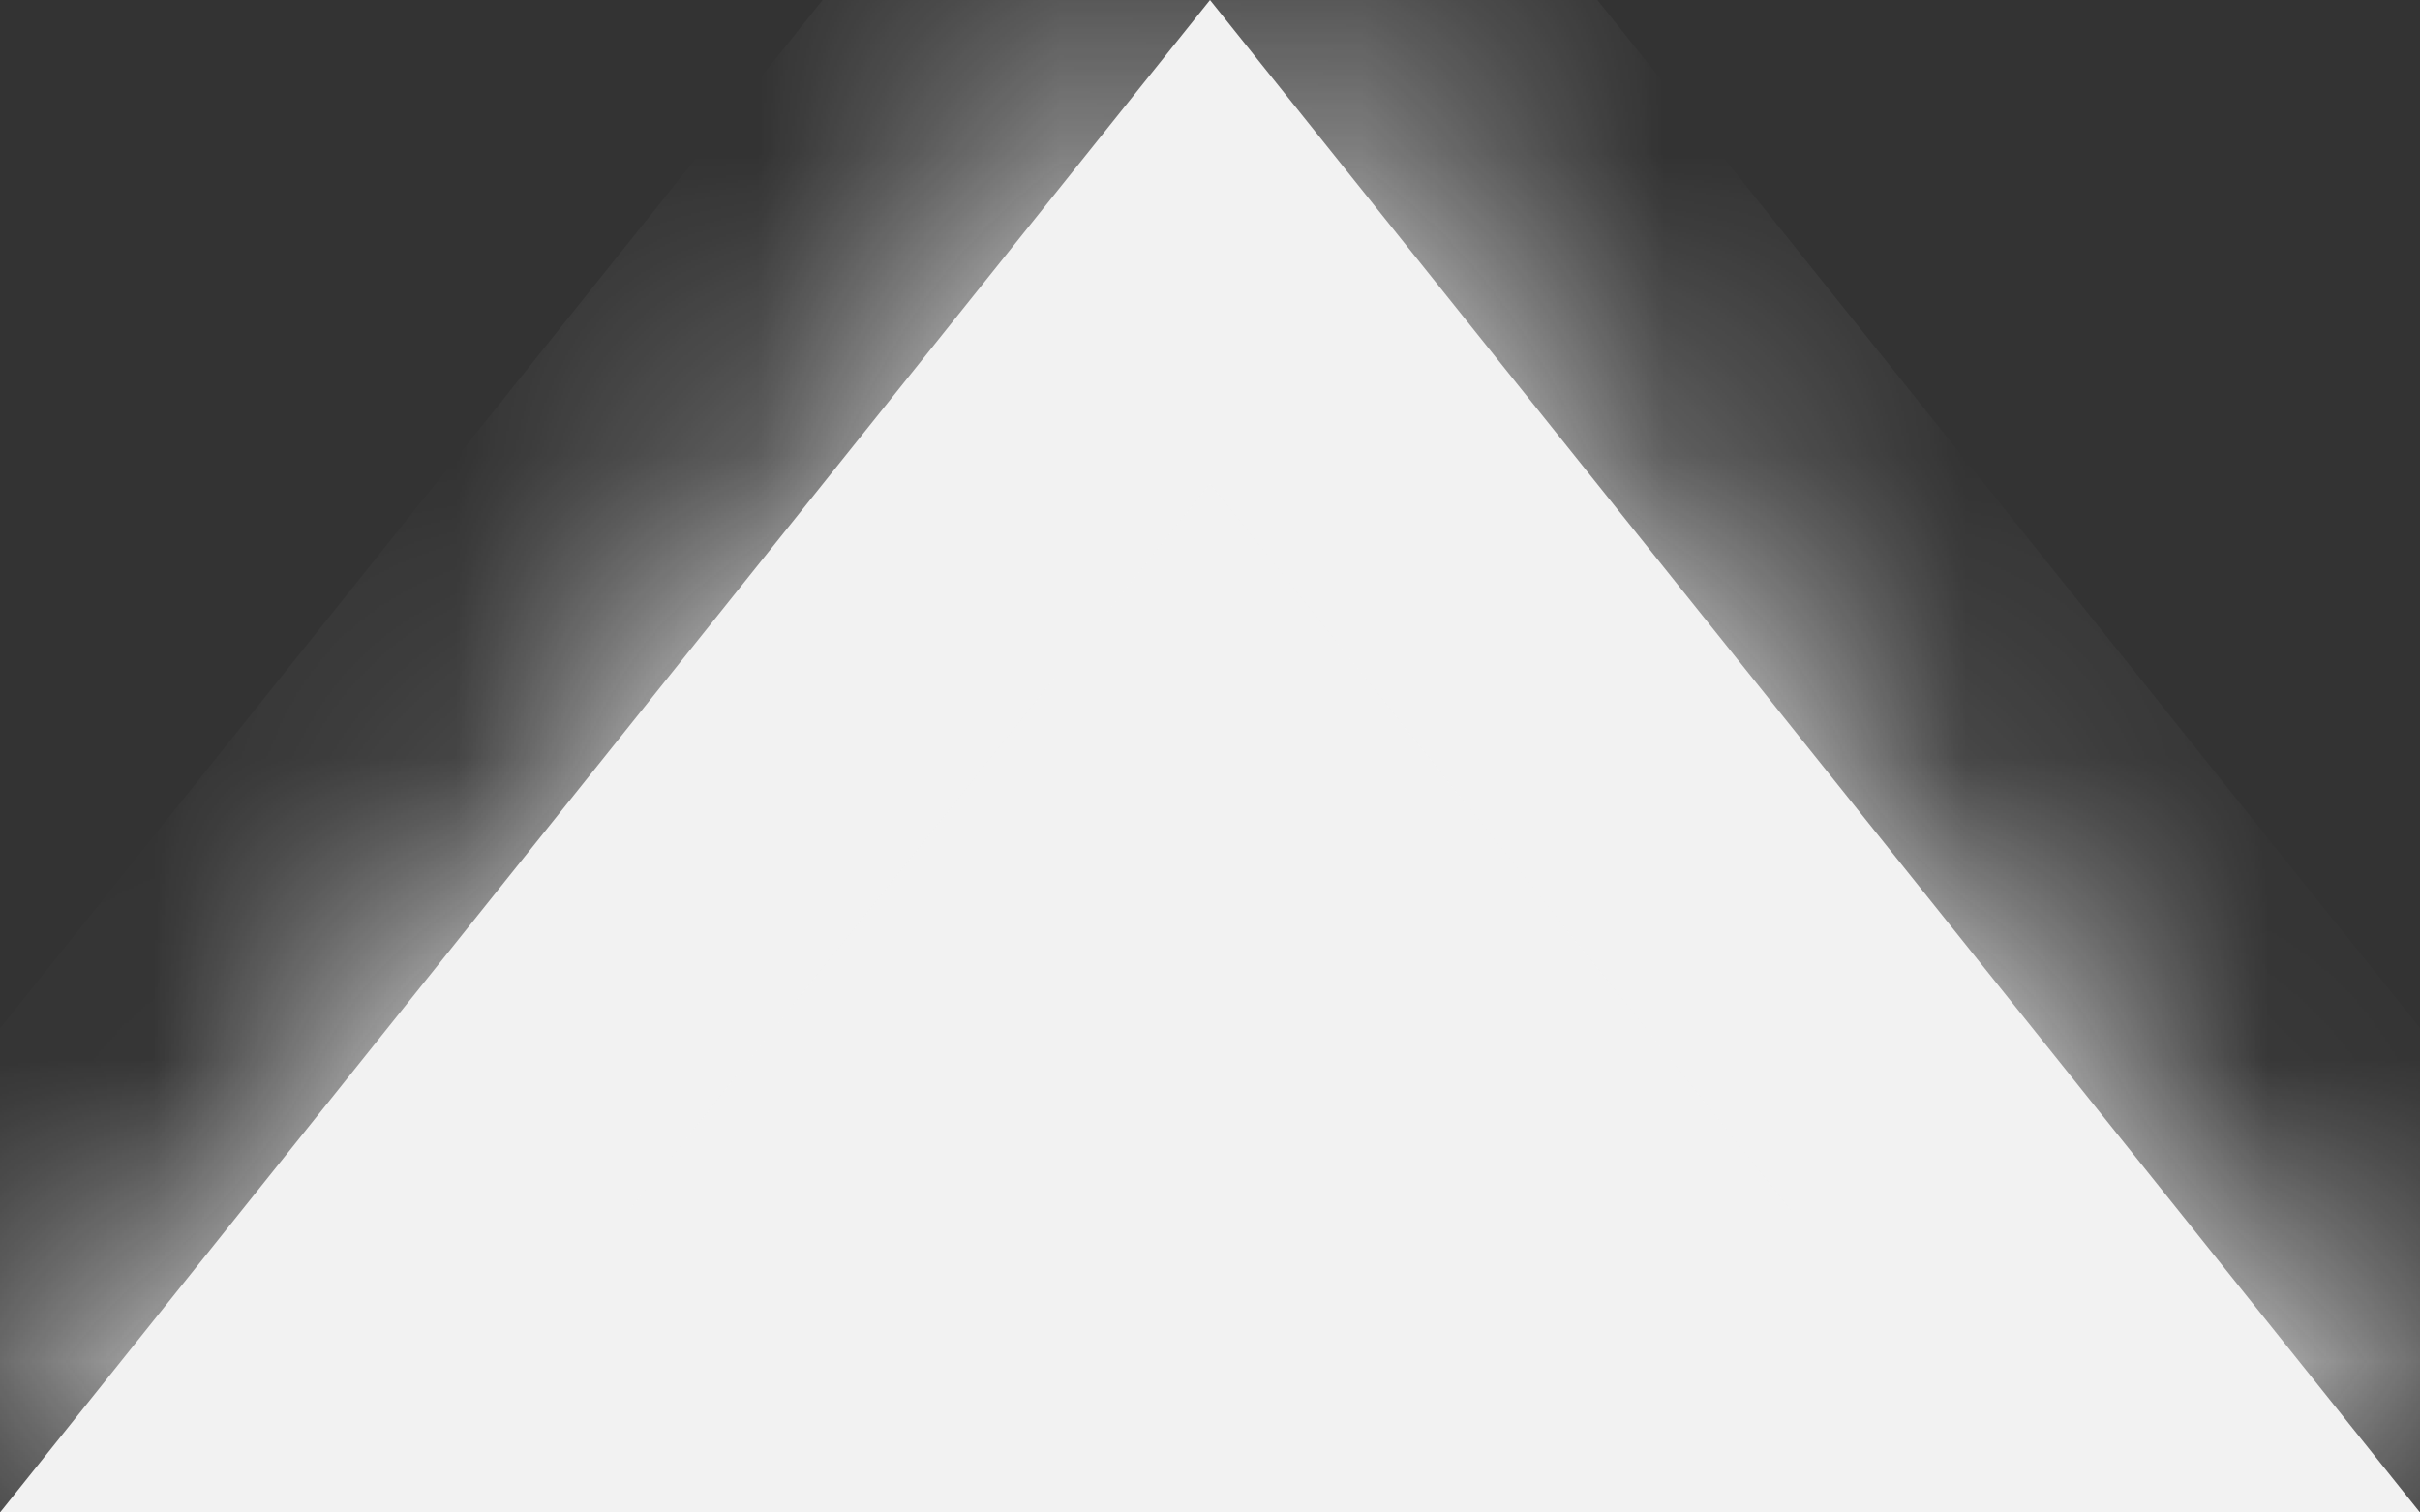 ﻿<?xml version="1.0" encoding="utf-8"?>
<svg version="1.1" xmlns:xlink="http://www.w3.org/1999/xlink" width="8px" height="5px" xmlns="http://www.w3.org/2000/svg">
  <rect width="100%" height="100%" fill="#333333" stroke="none"/>
  <defs>
    <mask fill="white" id="clip86">
      <path d="M 8 5  L 4 0  L 0 5  L 8 5  Z " fill-rule="evenodd" />
    </mask>
  </defs>
  <g transform="matrix(1 0 0 1 -79 -256 )">
    <path d="M 8 5  L 4 0  L 0 5  L 8 5  Z " fill-rule="nonzero" fill="#f2f2f2" stroke="none" transform="matrix(1 0 0 1 79 256 )" />
    <path d="M 8 5  L 4 0  L 0 5  L 8 5  Z " stroke-width="2" stroke="#f2f2f2" fill="none" transform="matrix(1 0 0 1 79 256 )" mask="url(#clip86)" />
  </g>
</svg>